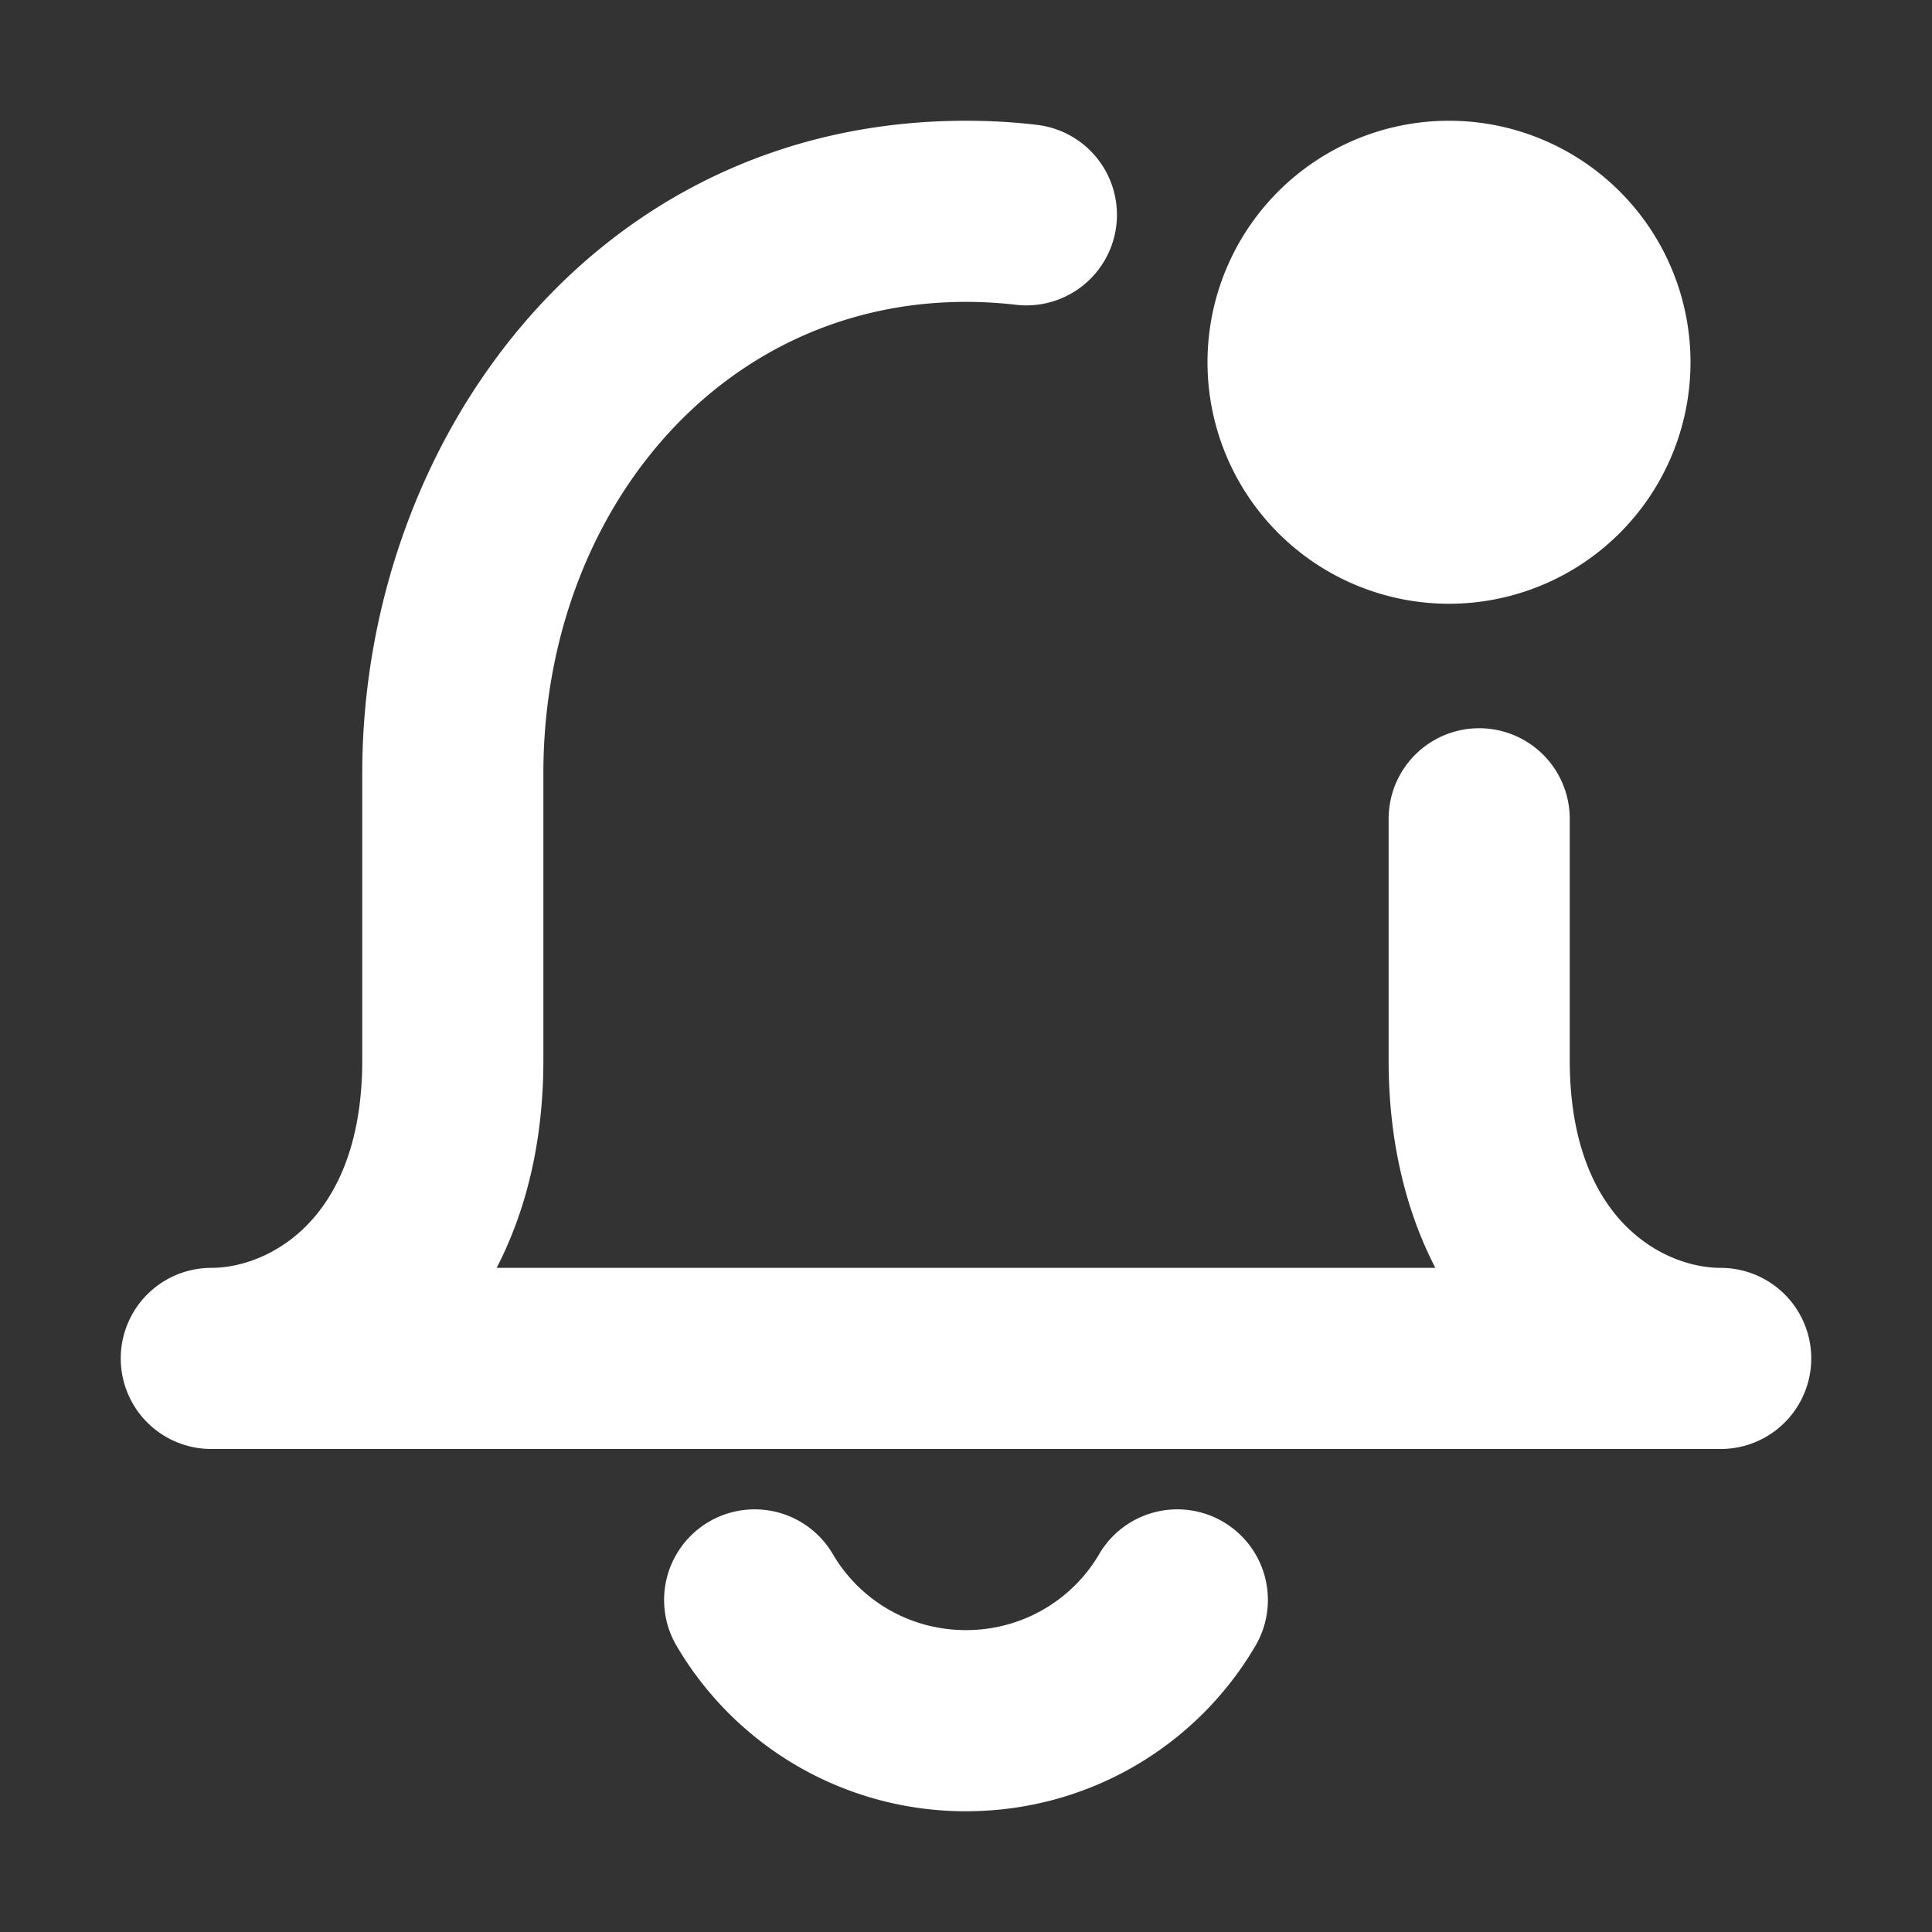 <?xml version="1.0" encoding="utf-8"?>

<!-- Uploaded to: SVG Repo, www.svgrepo.com, Generator: SVG Repo Mixer Tools -->
<svg width="800px" height="800px" viewBox="0 0 16 16" xmlns="http://www.w3.org/2000/svg" fill="none">

<rect x="0" y="0" width="16" height="16" fill="#333333" stroke="none"/>

<g fill="#FFFFFF">

<path d="M8 2.5c-2.062 0-3.5 1.776-3.5 3.905V8.78c0 .677-.145 1.252-.387 1.72h7.774c-.242-.468-.387-1.043-.387-1.72V6.781a.75.75 0 011.5 0V8.78c0 1.334.788 1.72 1.25 1.72a.75.75 0 010 1.5H1.75a.75.75 0 010-1.5c.462 0 1.25-.386 1.25-1.72V6.405C3 3.665 4.907 1 8 1c.2 0 .395.011.587.034a.75.75 0 01-.174 1.49A3.578 3.578 0 008 2.5z"/>

<path d="M14 3a2 2 0 11-4 0 2 2 0 014 0zM6.898 12.872a.75.75 0 00-1.296.756A2.773 2.773 0 008 15c1.023 0 1.918-.55 2.398-1.372a.75.75 0 00-1.296-.756c-.219.374-.63.628-1.102.628-.473 0-.883-.254-1.102-.628z"/>

</g>

</svg>